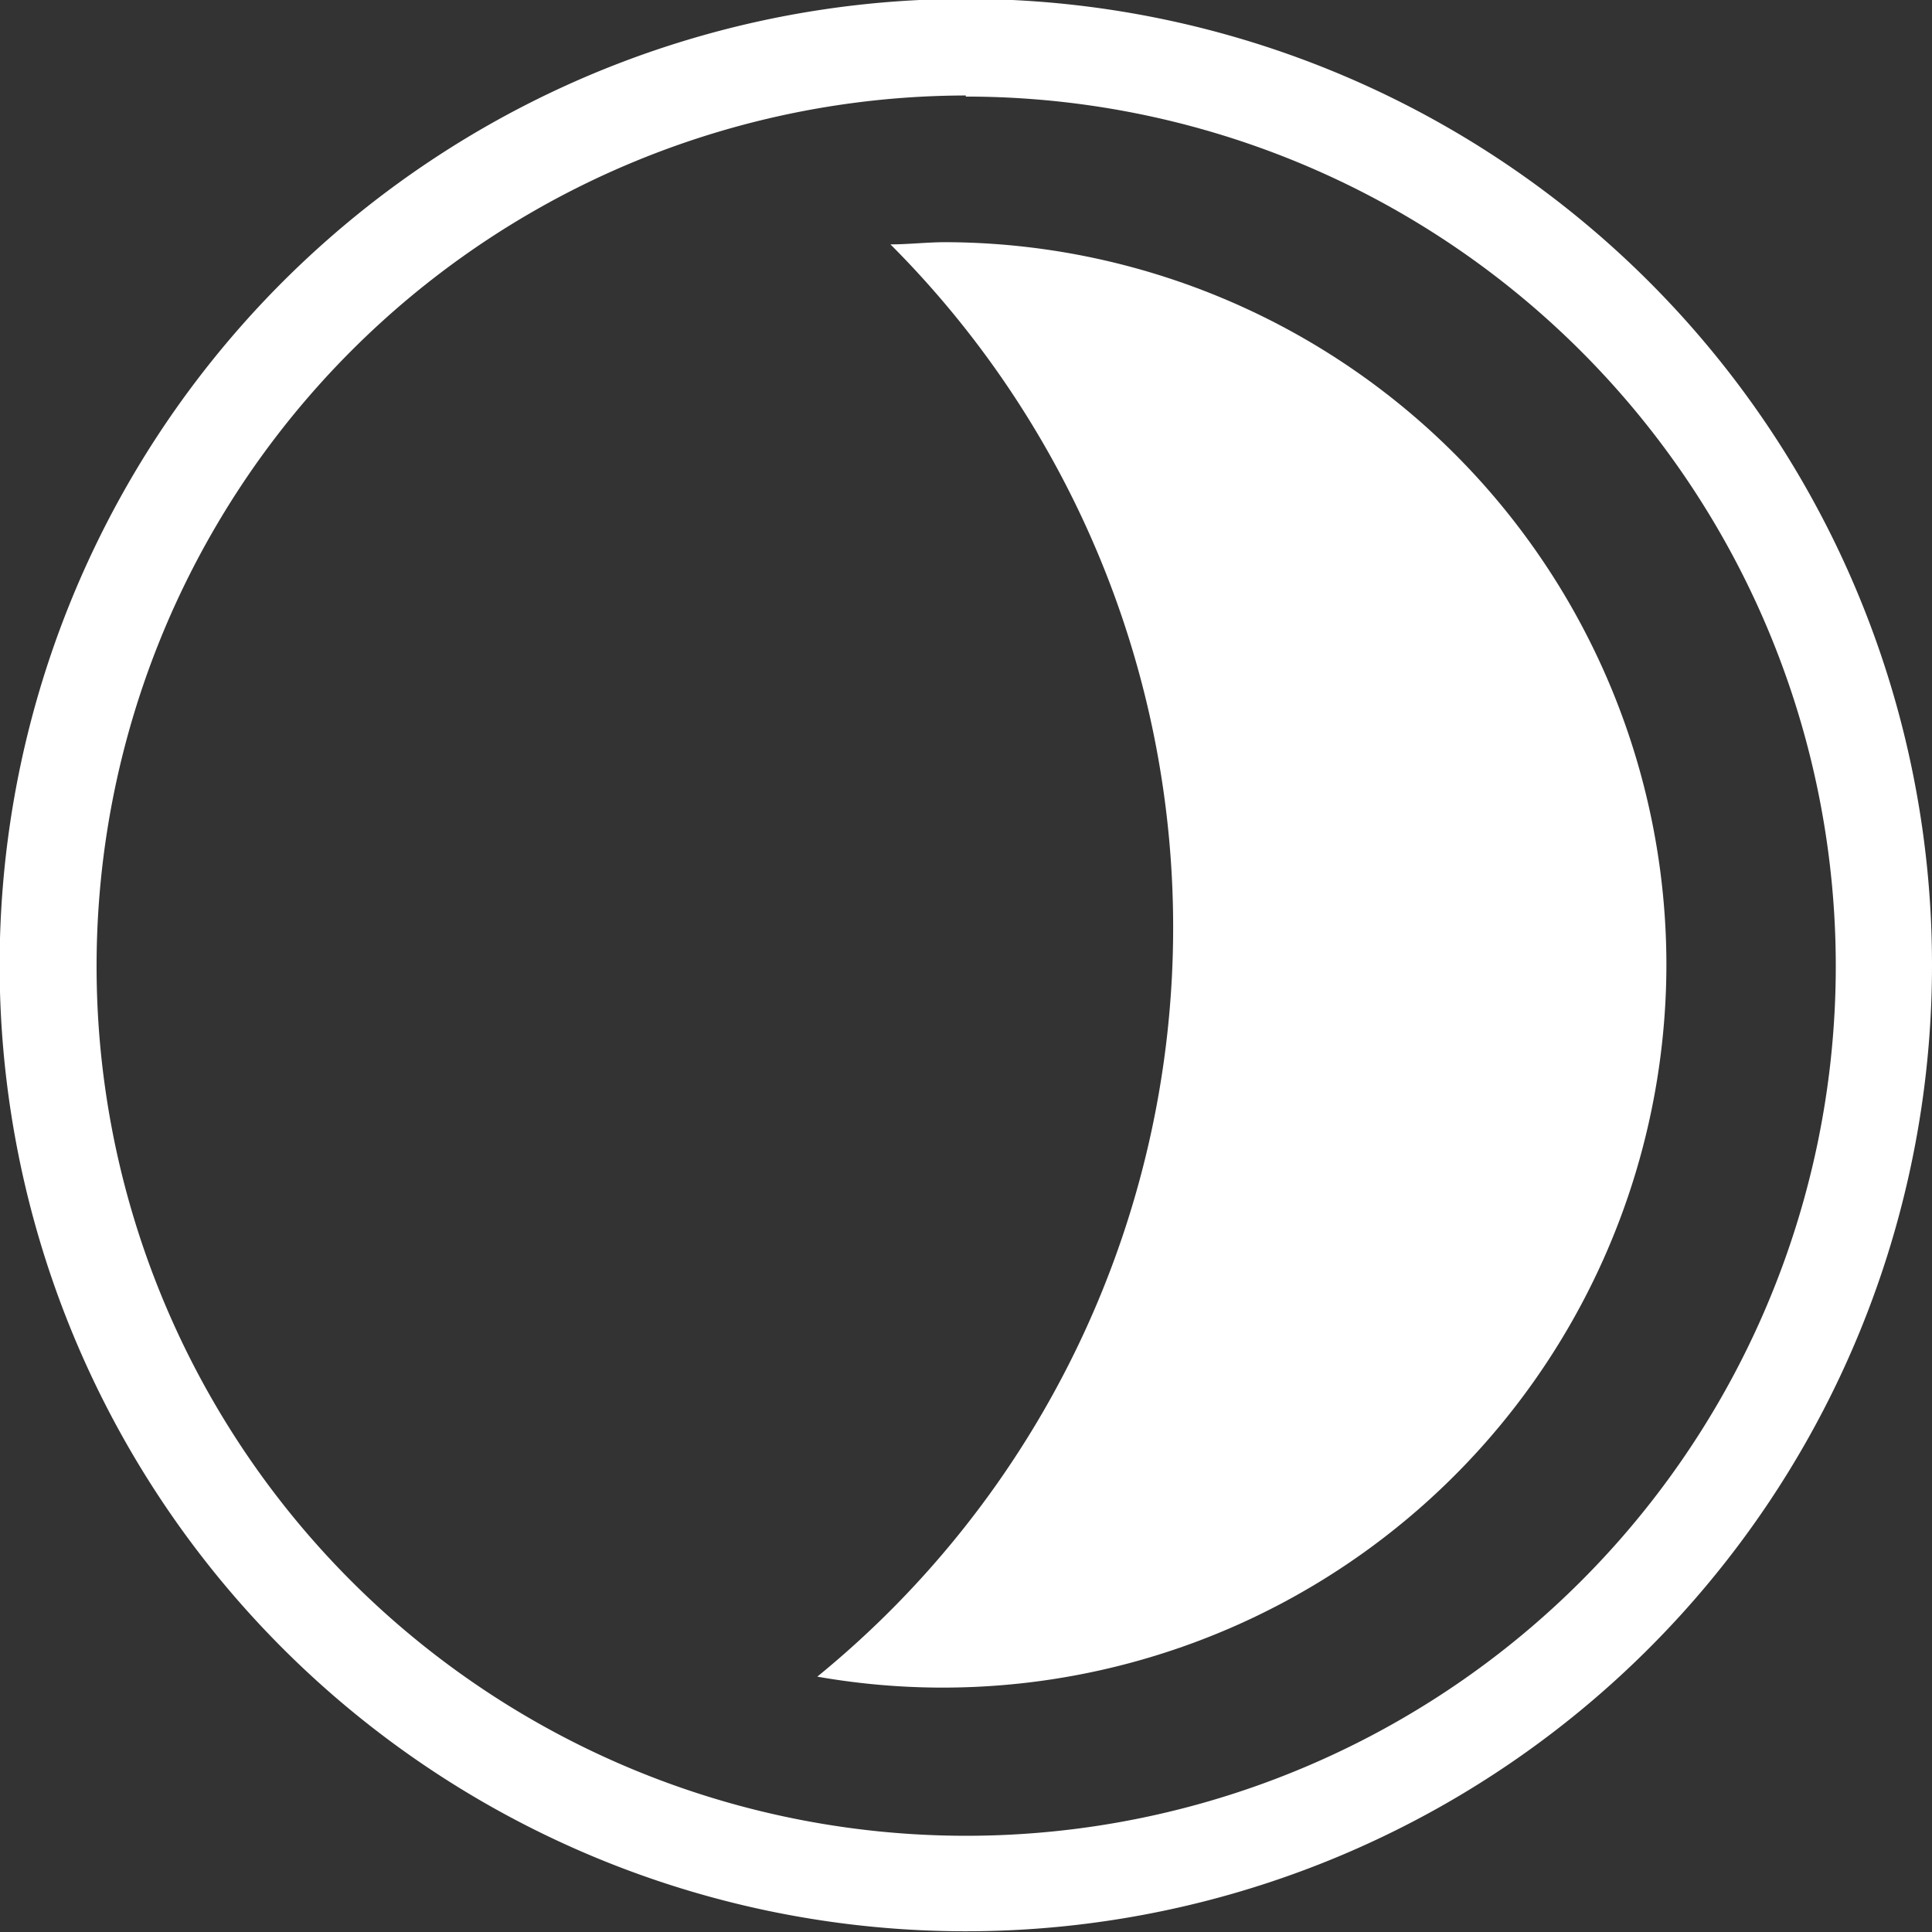<svg id="Capa_1" data-name="Capa 1" xmlns="http://www.w3.org/2000/svg" viewBox="0 0 52.81 52.81"><rect x="0" y="0" width="52.81" height="52.81" fill="#333333" stroke="none"/><defs><style>.cls-1{fill:#fff;}</style></defs><title>calendario lunar</title><path class="cls-1" d="M169.13,122.26A23.77,23.77,0,1,1,145.37,146a23.8,23.8,0,0,1,23.76-23.77m0-2.64A26.41,26.41,0,1,0,195.54,146a26.4,26.4,0,0,0-26.41-26.41Z" transform="translate(-142.73 -119.62)"/><path class="cls-1" d="M188.28,146a19.78,19.78,0,0,1-23.21,19.45,26.42,26.42,0,0,0,2-39.15c.5,0,1-.06,1.51-.06A19.76,19.76,0,0,1,188.28,146Z" transform="translate(-142.73 -119.62)"/></svg>